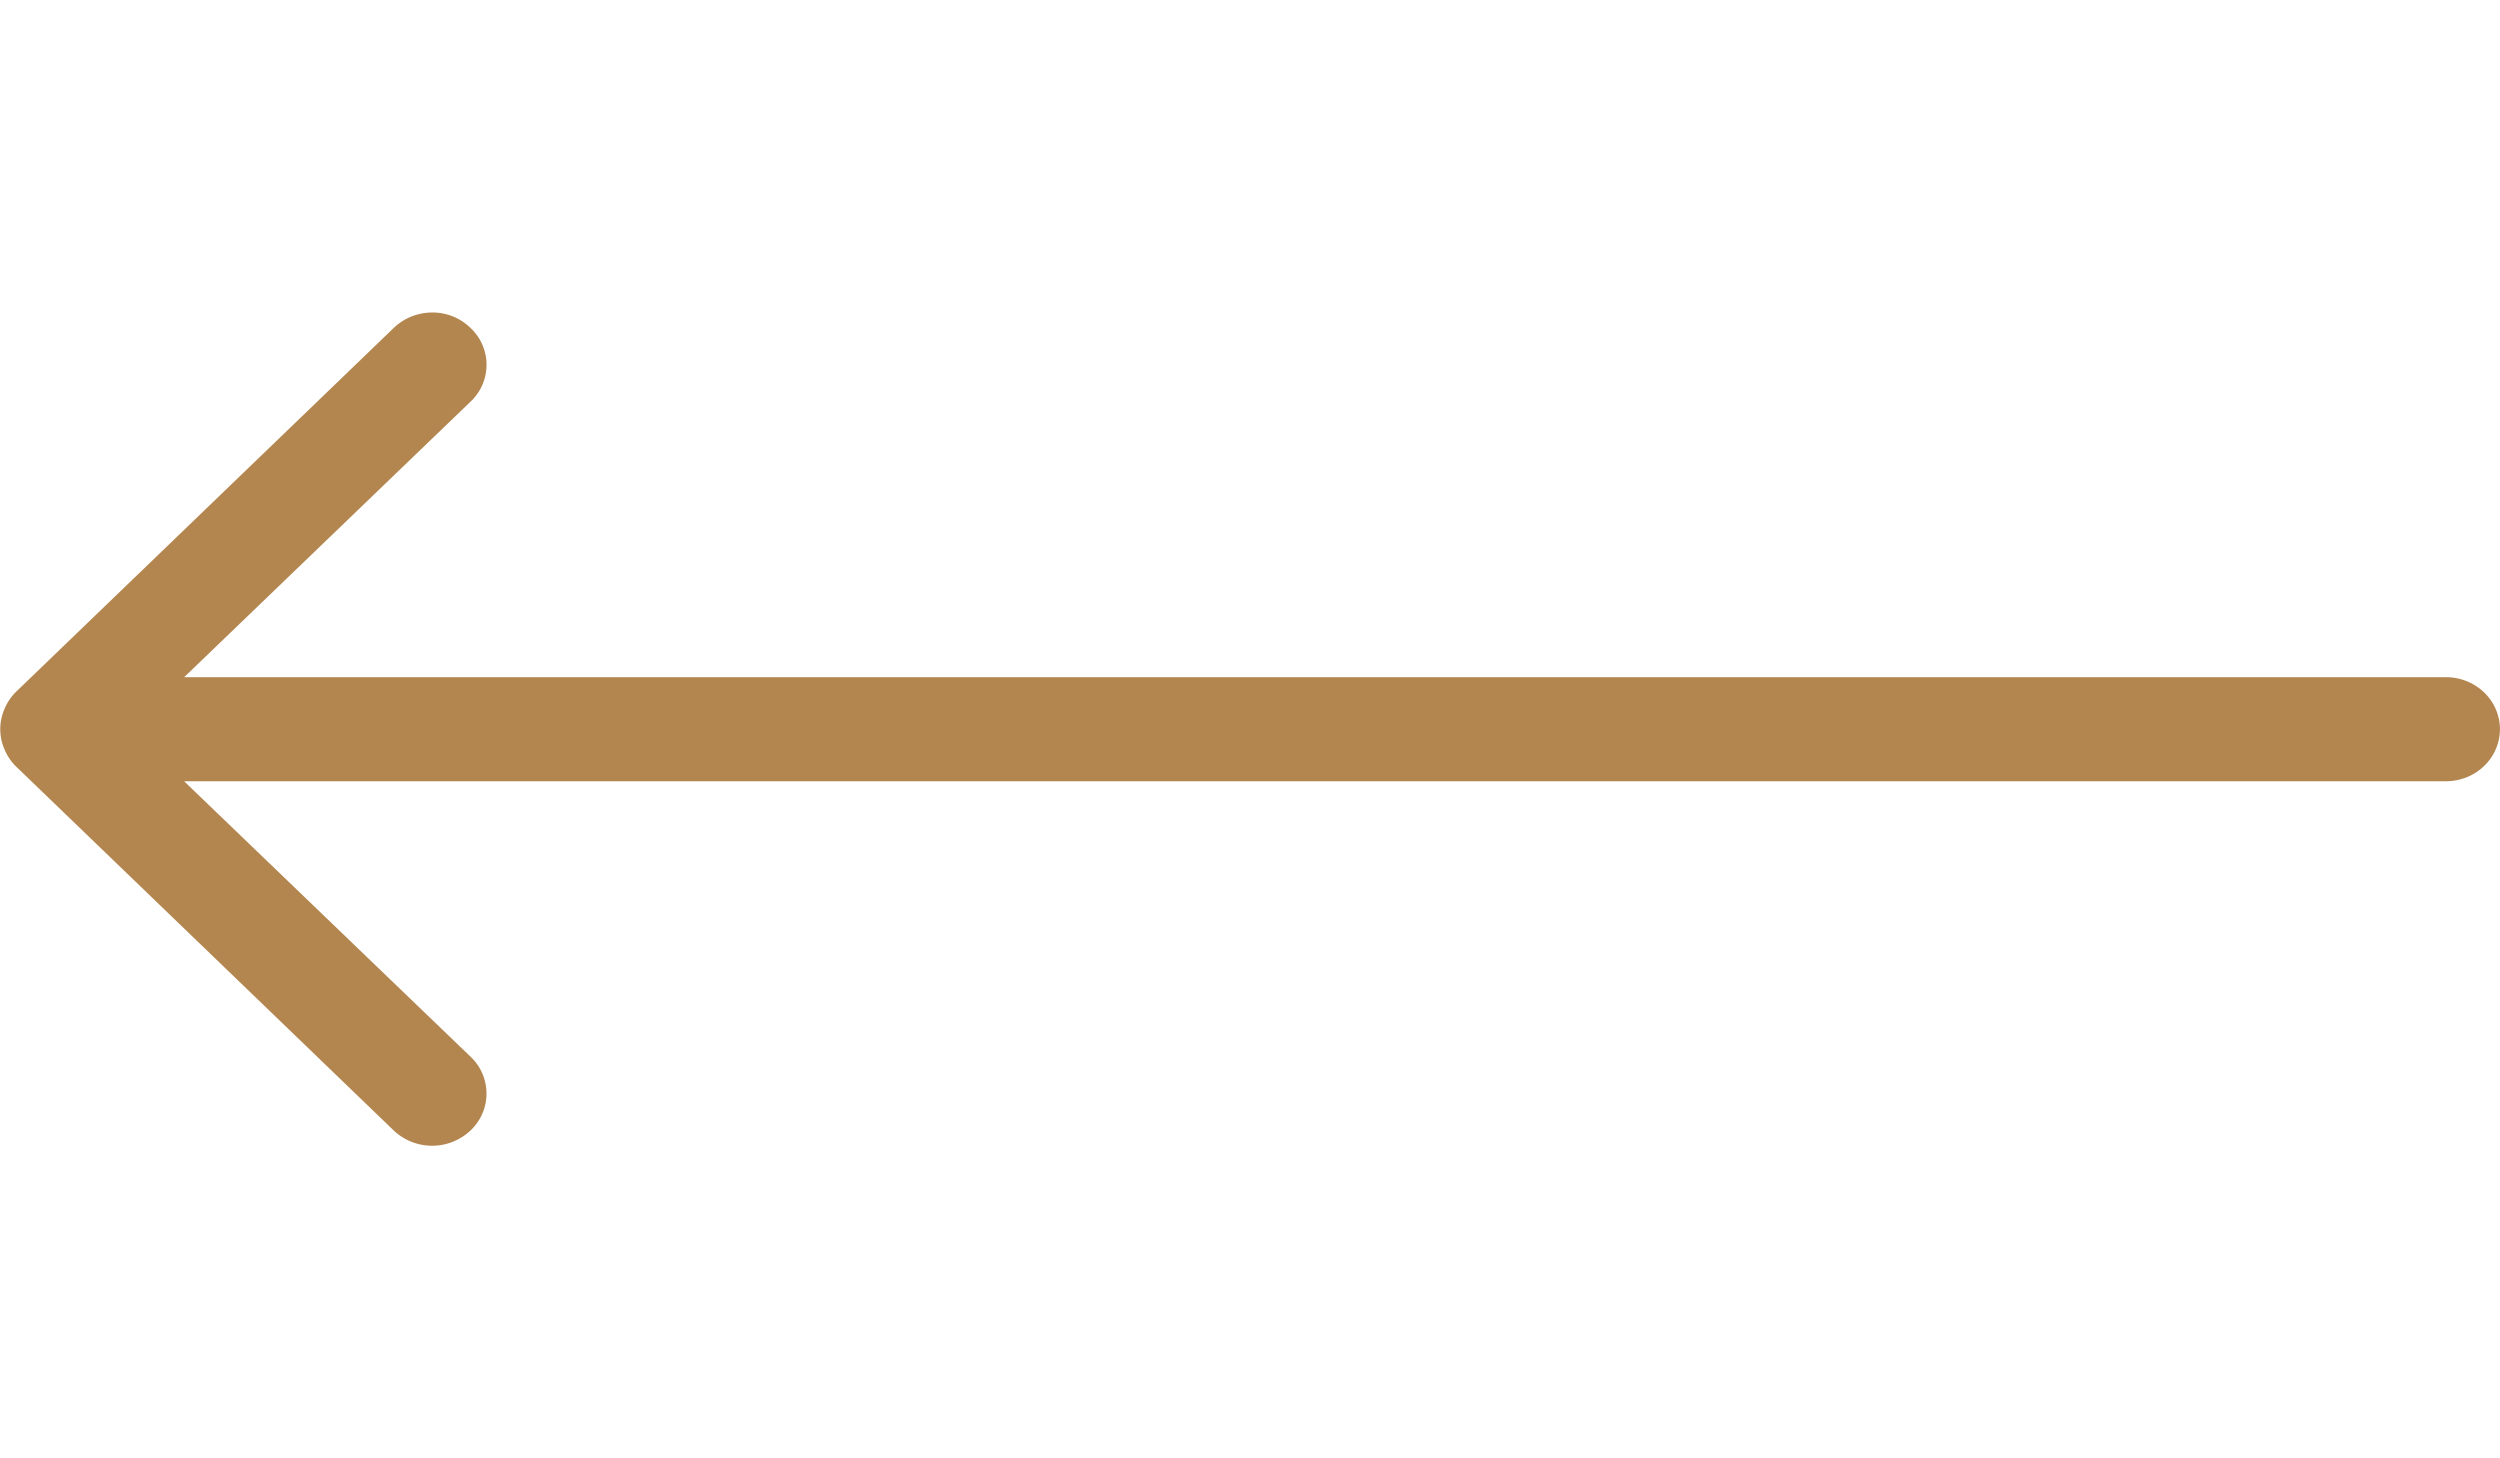 <svg width="48" height="28" fill="none" xmlns="http://www.w3.org/2000/svg"><path d="M.083 14.38c.05.123.123.235.218.33l7.259 6.996a1.074 1.074 0 0 0 1.473 0 .972.972 0 0 0 0-1.419L3.535 15h43.427c.275 0 .539-.105.733-.293a.98.98 0 0 0 .304-.706c0-.265-.11-.52-.304-.707a1.058 1.058 0 0 0-.733-.292H3.536l5.496-5.288a.968.968 0 0 0 0-1.419A1.04 1.04 0 0 0 8.296 6a1.071 1.071 0 0 0-.736.296L.3 13.29a.996.996 0 0 0-.217.33.965.965 0 0 0 0 .76Z" fill="#B4864F"/></svg>